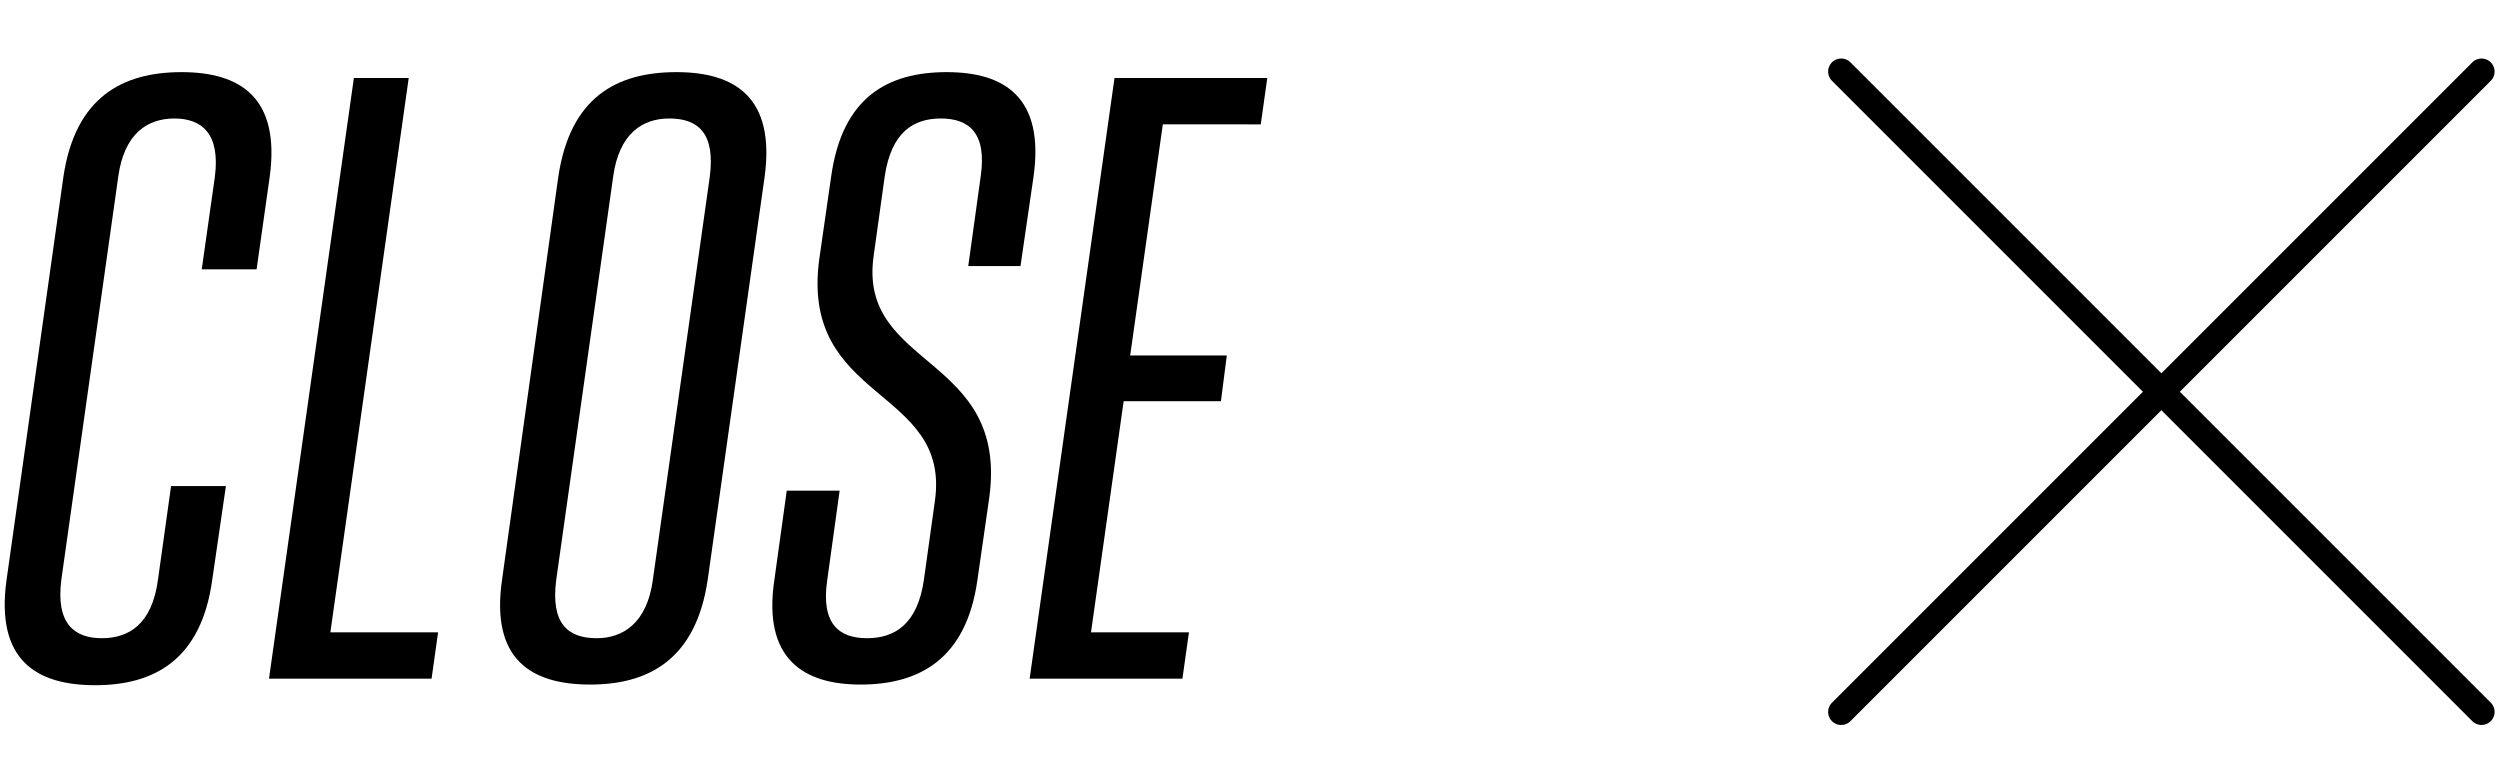 <svg xmlns="http://www.w3.org/2000/svg" xmlns:xlink="http://www.w3.org/1999/xlink" width="95.726" height="29" viewBox="0 0 95.726 29">
  <defs>
    <clipPath id="clip-path">
      <rect id="Rectangle_2456" data-name="Rectangle 2456" width="52" height="29" transform="translate(0 8)" stroke="#707070" stroke-width="1"/>
    </clipPath>
  </defs>
  <g id="Group_1950" data-name="Group 1950" transform="translate(-1495 -90)">
    <g id="Group_1949" data-name="Group 1949" transform="translate(-45 27)">
      <g id="Mask_Group_8" data-name="Mask Group 8" transform="translate(1540 55)" clip-path="url(#clip-path)">
        <path id="Menu" d="M-.332,6.195H2.26L4.878-12.344h.267L4.781,6.195H7.955l4.871-18.538h.267L10.476,6.195h2.593L16.219-16.1H11.857L7.01,2.535H6.792L7.18-16.1H2.818ZM24.434-13.749l.339-2.351H18.448L15.3,6.195h6.325l.339-2.351H18.424L19.49-3.814h3.49l.339-2.326H19.83L20.9-13.749ZM23.852,6.195h2.593L28.626-9.242l.267-2.351h.194L30.1,6.195h3.683L36.938-16.1H34.345L32.189-.663l-.267,2.351h-.194L30.686-16.1H27ZM47.771-16.1H44.959L42.391,2.2c-.194,1.43-.945,1.842-1.769,1.842s-1.43-.412-1.236-1.842l2.569-18.3H39.168L36.575,2.22c-.436,3.175,1.212,4.192,3.708,4.192,2.52,0,4.459-1.018,4.9-4.192Z" transform="translate(0.333 -2.9)" style="mix-blend-mode: exclusion;isolation: isolate"/>
        <path id="Close" d="M8.65-7.375H6.55L6.05-3.8C5.825-2.075,4.925-1.55,3.9-1.55S2.125-2.075,2.35-3.8L4.525-19.2c.225-1.7,1.15-2.25,2.15-2.25,1.025,0,1.775.55,1.55,2.25l-.5,3.525h2.1l.5-3.525c.425-3.075-1.15-4.025-3.375-4.025-2.25,0-4.075.95-4.525,4.025L.25-3.775C-.175-.7,1.4.25,3.65.25,5.875.25,7.7-.7,8.125-3.775Zm4,5.6L15.65-23h-2.1L10.3,0h6.225l.25-1.775ZM25.9-23.225c-2.275,0-4.075.95-4.525,4.025L19.225-3.8C18.775-.725,20.35.225,22.6.225c2.225,0,4.05-.95,4.5-4.025l2.175-15.4C29.7-22.275,28.125-23.225,25.9-23.225ZM27.175-19.2,25-3.8c-.225,1.7-1.175,2.25-2.15,2.25-1.1,0-1.775-.55-1.55-2.25l2.175-15.4c.225-1.7,1.15-2.25,2.15-2.25C26.725-21.45,27.4-20.9,27.175-19.2Zm11.9,3.4.5-3.425c.425-3.025-1.1-4-3.325-4-2.25,0-4,.95-4.425,4l-.45,3.125C30.6-10.575,36.4-11.175,35.8-6.825l-.425,3.05c-.25,1.7-1.125,2.225-2.175,2.225s-1.775-.525-1.525-2.225L32.15-7.2H30.125L29.65-3.775c-.45,3.025,1.125,4,3.3,4,2.25,0,4.05-.975,4.475-4l.45-3.125c.775-5.525-5.025-4.95-4.425-9.275l.425-3.05c.25-1.7,1.1-2.225,2.15-2.225s1.775.525,1.525,2.225L37.075-15.8Zm9.2-5.425L48.525-23h-5.85L39.425,0h5.85l.25-1.775h-3.75l1.25-8.85H46.75l.225-1.75h-3.7l1.25-8.85Z" transform="translate(0 33.987)"/>
      </g>
    </g>
    <path id="Path_5395" data-name="Path 5395" d="M0,0H34.675" transform="translate(1565.5 117.26) rotate(-45)" fill="none" stroke="#000" stroke-linecap="round" stroke-width="1"/>
    <path id="Path_5396" data-name="Path 5396" d="M0,0H34.675" transform="translate(1565.5 92.74) rotate(45)" fill="none" stroke="#000" stroke-linecap="round" stroke-width="1"/>
  </g>
</svg>
